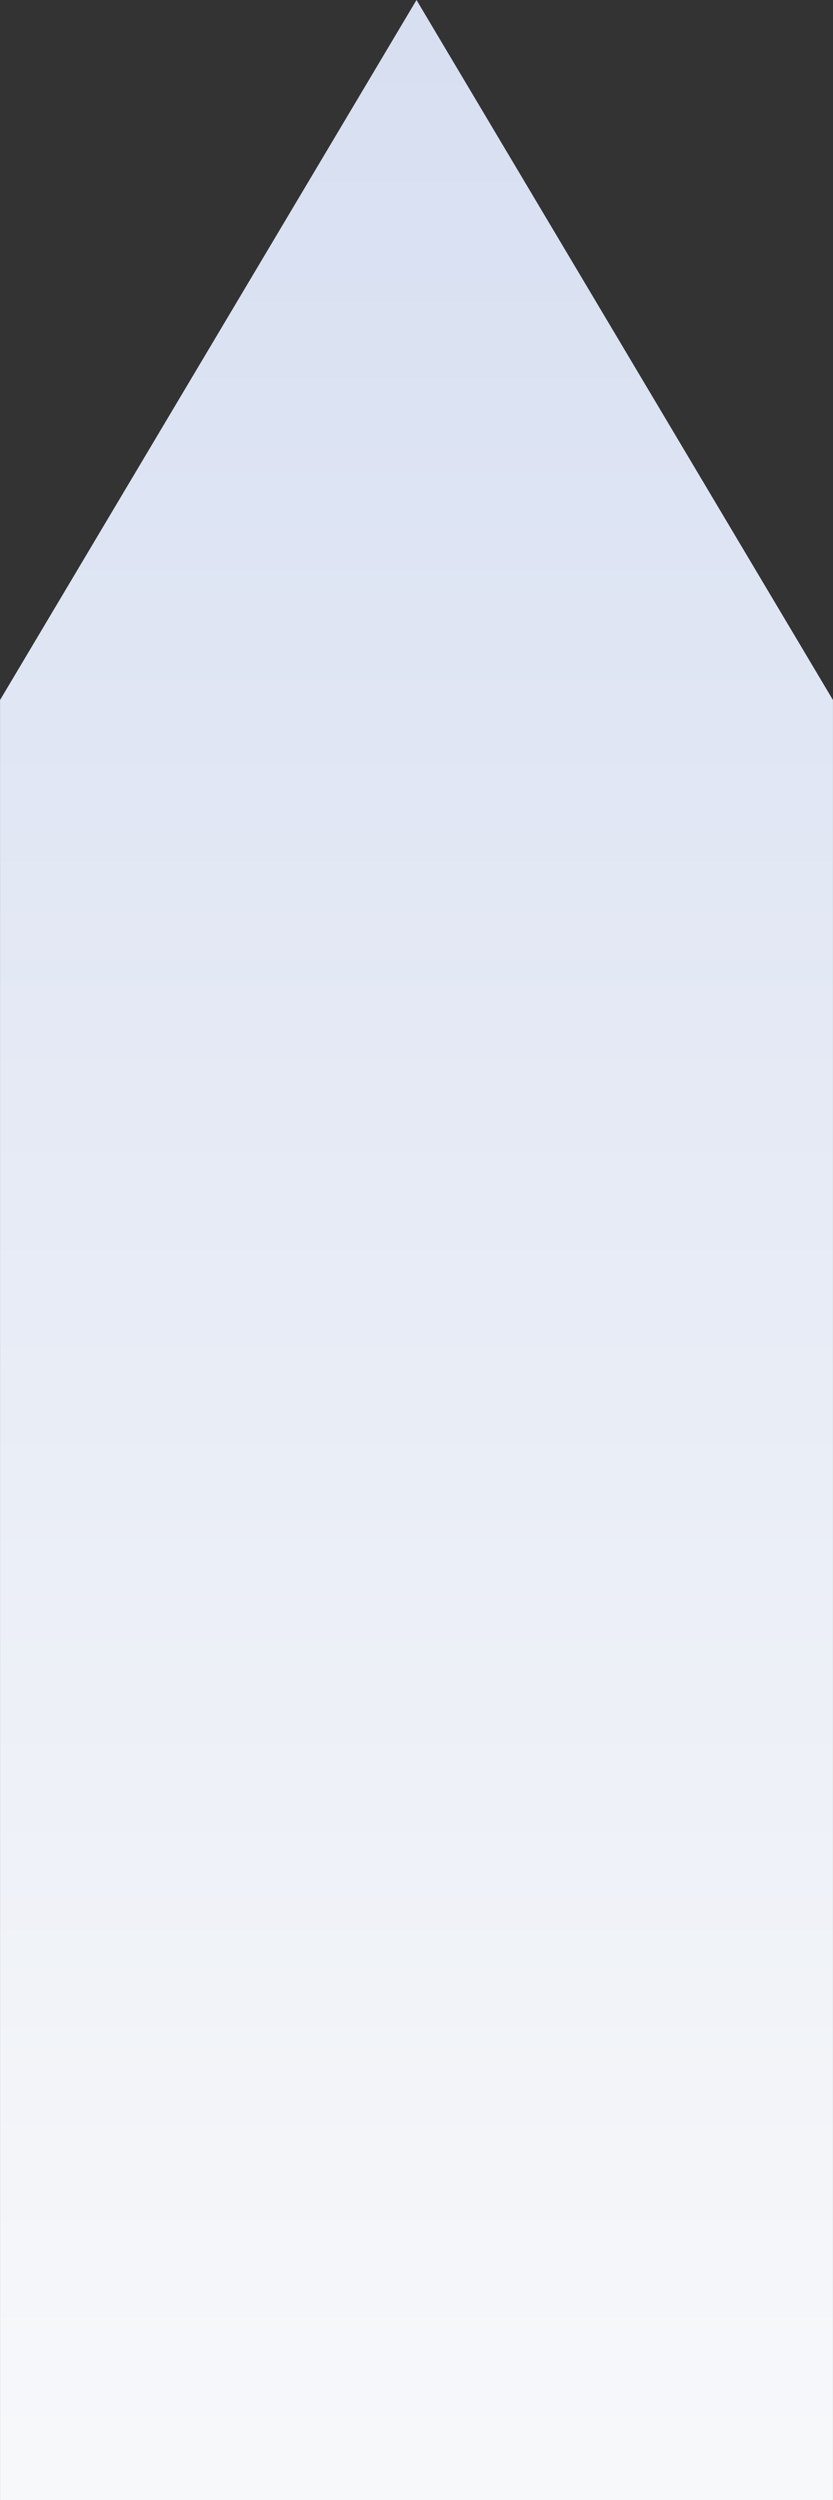 <svg xmlns="http://www.w3.org/2000/svg" xmlns:xlink="http://www.w3.org/1999/xlink" width="50.004" height="150" viewBox="0 0 50.004 150"><rect x="0" y="0" width="50.004" height="150" fill="#333333" stroke="none"/><defs><style>.a{fill:url(#a);}</style><linearGradient id="a" x1="0.5" x2="0.5" y2="1" gradientUnits="objectBoundingBox"><stop offset="0" stop-color="#d7dff1"/><stop offset="1" stop-color="#f7f8fa"/></linearGradient></defs><path class="a" d="M16483-7588v-108l25-42,25,42v108Z" transform="translate(-16482.998 7738)"/></svg>